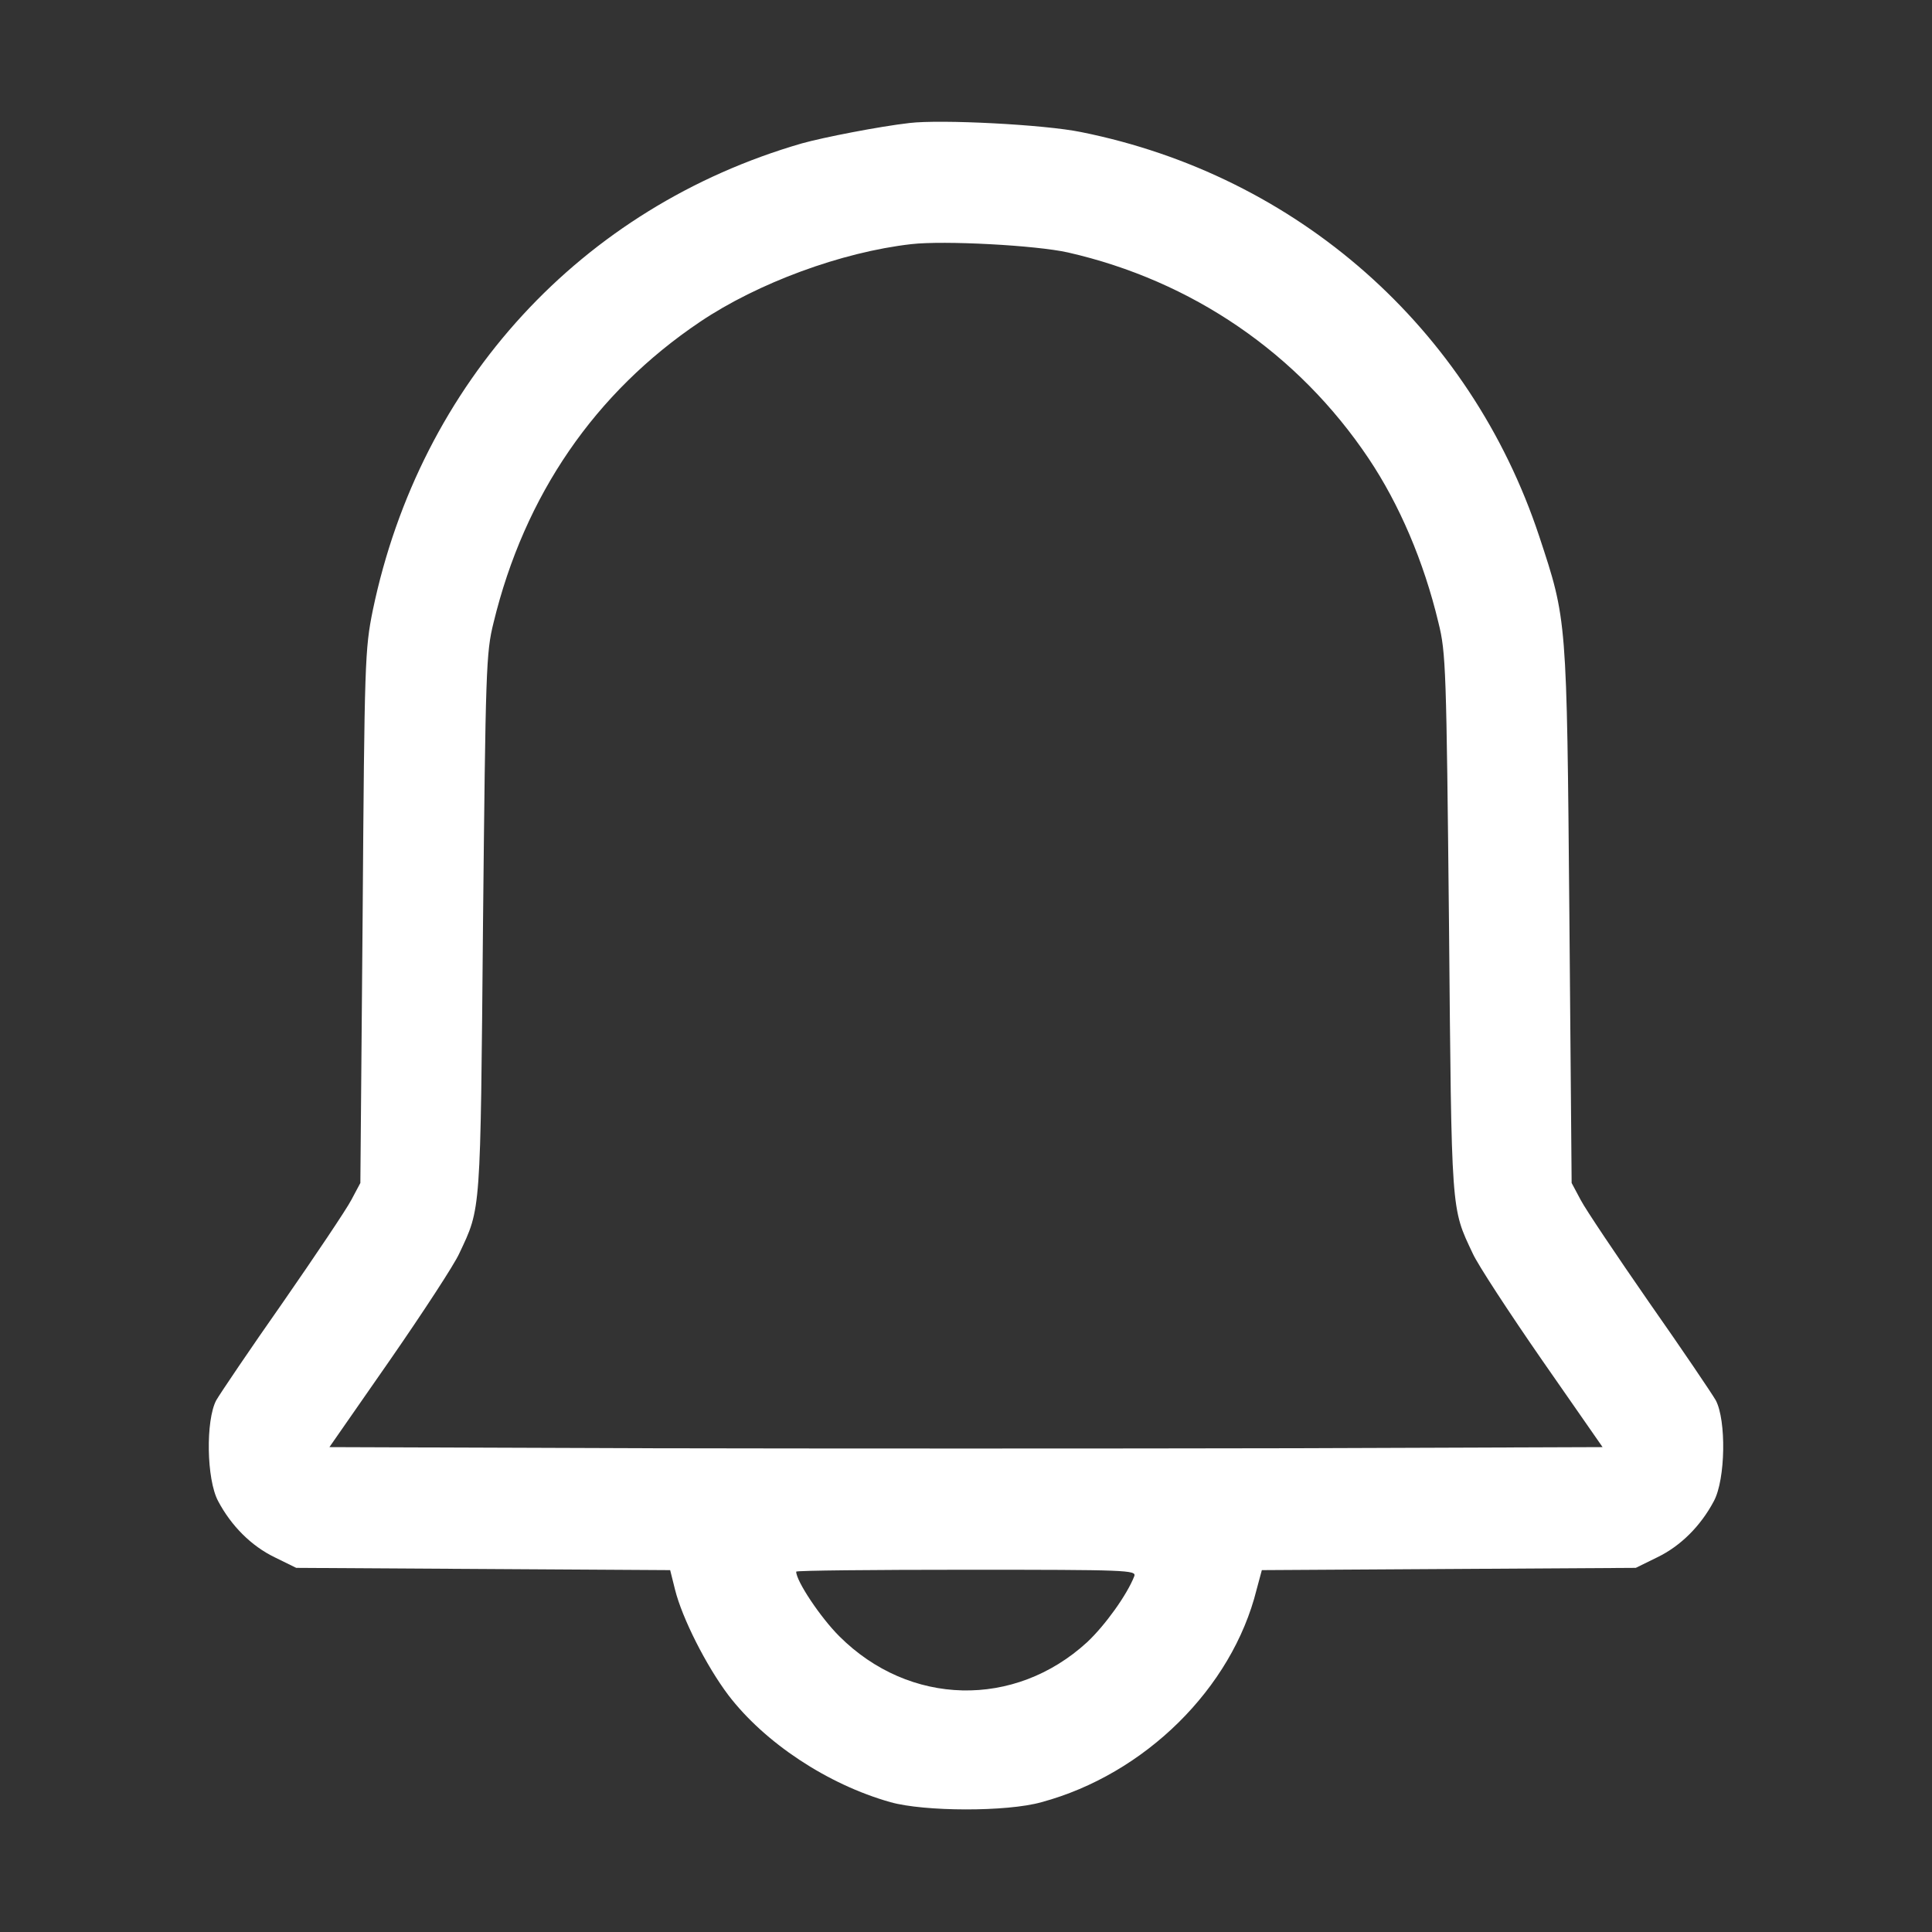 <?xml version="1.0" standalone="no"?>
<!DOCTYPE svg PUBLIC "-//W3C//DTD SVG 20010904//EN"
 "http://www.w3.org/TR/2001/REC-SVG-20010904/DTD/svg10.dtd">
<svg version="1.0" xmlns="http://www.w3.org/2000/svg"
 width="512pt" height="512pt" viewBox="0 0 512 512"
 preserveAspectRatio="xMidYMid meet">

<rect x="0" y="0" width="512" height="512" fill="#333333" stroke="none"/>

<g transform="translate(0,512) scale(0.1,-0.1)"
fill="#ffffff" stroke="none">
<path d="M2410 4794 c-79 -9 -228 -38 -285 -54 -584 -169 -1011 -633 -1137
-1237 -21 -104 -22 -133 -27 -813 l-6 -705 -24 -45 c-13 -25 -95 -147 -181
-271 -87 -124 -166 -241 -177 -260 -28 -53 -26 -209 5 -267 35 -66 88 -119
150 -149 l57 -28 496 -3 495 -3 13 -52 c19 -76 83 -202 141 -279 96 -126 263
-237 430 -284 89 -25 308 -26 400 0 274 74 505 302 570 563 l14 52 495 3 496
3 57 28 c62 30 115 83 150 149 31 58 33 214 5 267 -11 19 -90 136 -177 260
-86 124 -168 246 -181 271 l-24 45 -6 710 c-7 789 -6 780 -80 1004 -183 552
-641 956 -1214 1071 -97 20 -372 34 -455 24z m420 -343 c329 -75 610 -267 797
-546 81 -121 146 -272 185 -435 20 -80 21 -123 28 -800 7 -772 5 -749 63 -872
13 -29 96 -156 184 -283 l160 -230 -843 -3 c-464 -1 -1224 -1 -1688 0 l-843 3
160 230 c88 127 171 254 184 283 58 123 56 100 63 872 7 677 8 720 28 800 82
338 269 610 547 797 153 103 375 185 560 206 87 10 330 -3 415 -22z m176
-3508 c-19 -49 -77 -130 -125 -175 -192 -176 -471 -170 -657 16 -50 50 -114
146 -114 171 0 3 203 5 451 5 425 0 451 -1 445 -17z"/>
</g>
</svg>
